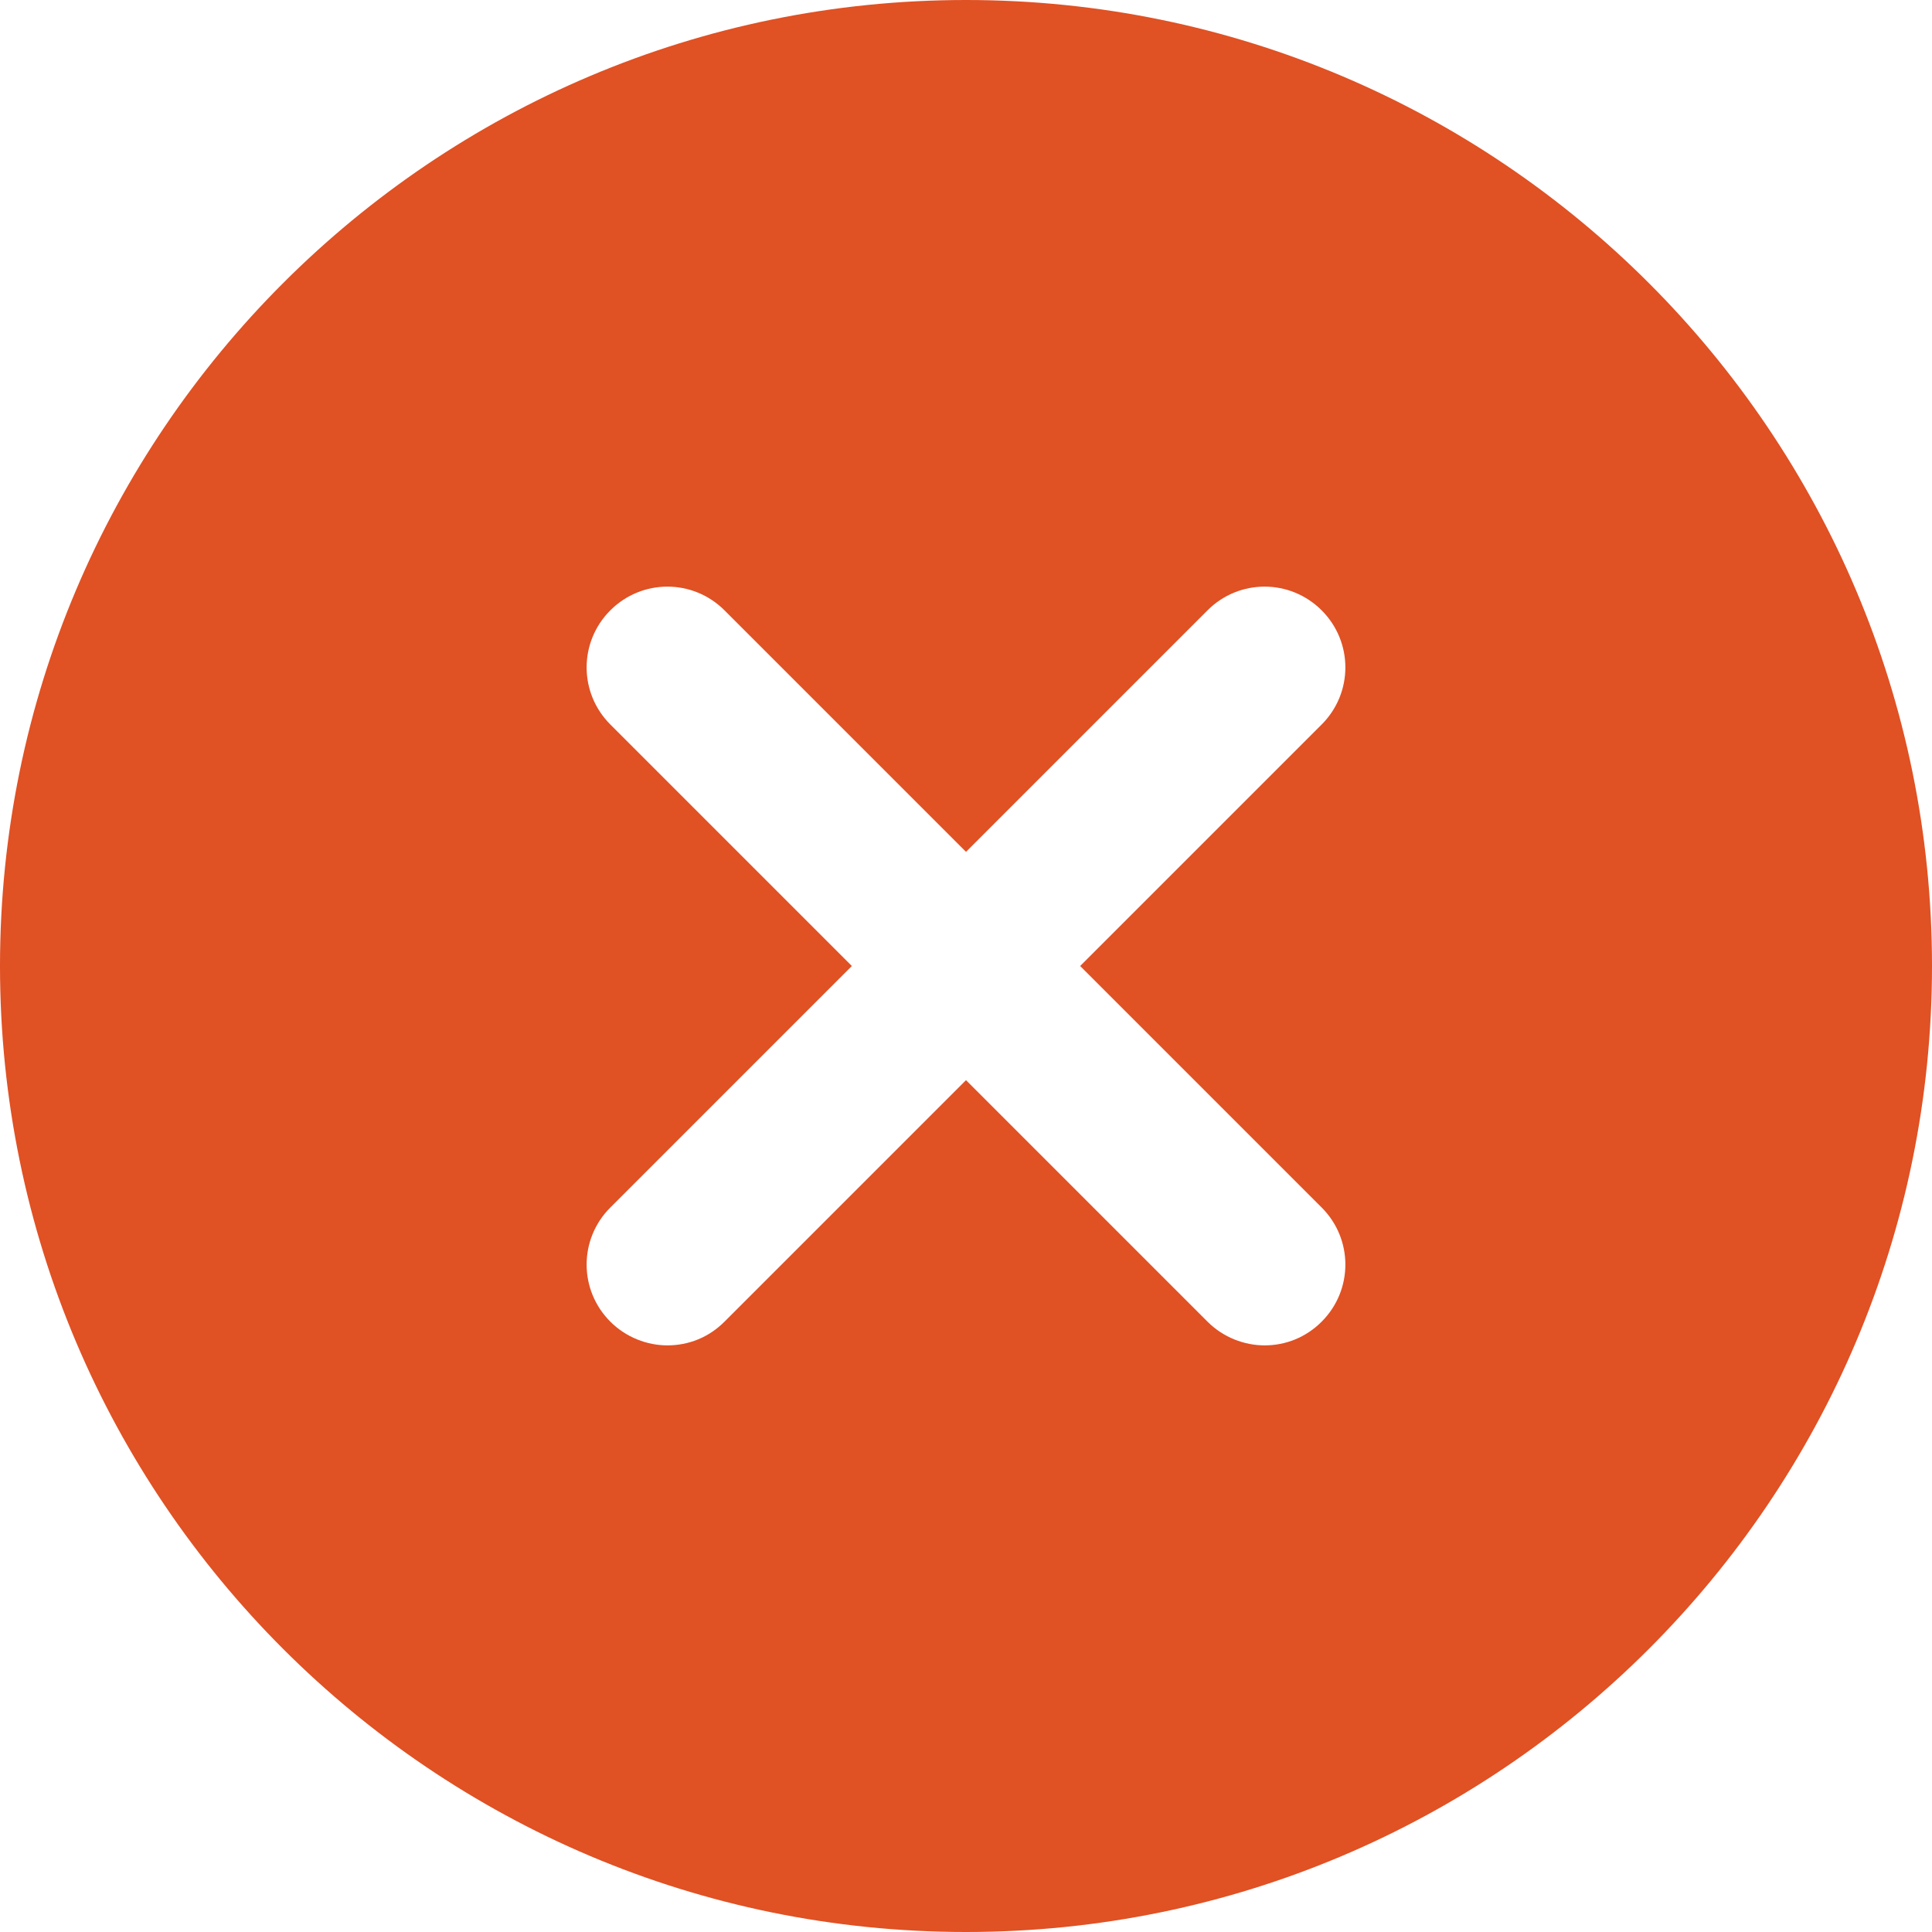 <?xml version="1.0" encoding="utf-8"?>
<!-- Generator: Adobe Illustrator 28.0.0, SVG Export Plug-In . SVG Version: 6.00 Build 0)  -->
<svg version="1.1" id="Слой_1" xmlns="http://www.w3.org/2000/svg" xmlns:xlink="http://www.w3.org/1999/xlink" x="0px" y="0px"
	 viewBox="0 0 22 22" style="enable-background:new 0 0 22 22;" xml:space="preserve">
<style type="text/css">
	.st0{fill:#E05124;}
</style>
<g>
	<path class="st0" d="M11,0C4.93,0,0,4.93,0,11s4.93,11,11,11s11-4.93,11-11S17.07,0,11,0z M15.05,13.75c0.36,0.36,0.36,0.94,0,1.3
		c-0.18,0.18-0.41,0.27-0.65,0.27c-0.23,0-0.47-0.09-0.65-0.27L11,12.3l-2.75,2.75c-0.18,0.18-0.41,0.27-0.65,0.27
		c-0.23,0-0.47-0.09-0.65-0.27c-0.36-0.36-0.36-0.94,0-1.3L9.7,11L6.95,8.25c-0.36-0.36-0.36-0.94,0-1.3c0.36-0.36,0.94-0.36,1.3,0
		L11,9.7l2.75-2.75c0.36-0.36,0.94-0.36,1.3,0c0.36,0.36,0.36,0.94,0,1.3L12.3,11L15.05,13.75z"/>
</g>
</svg>
